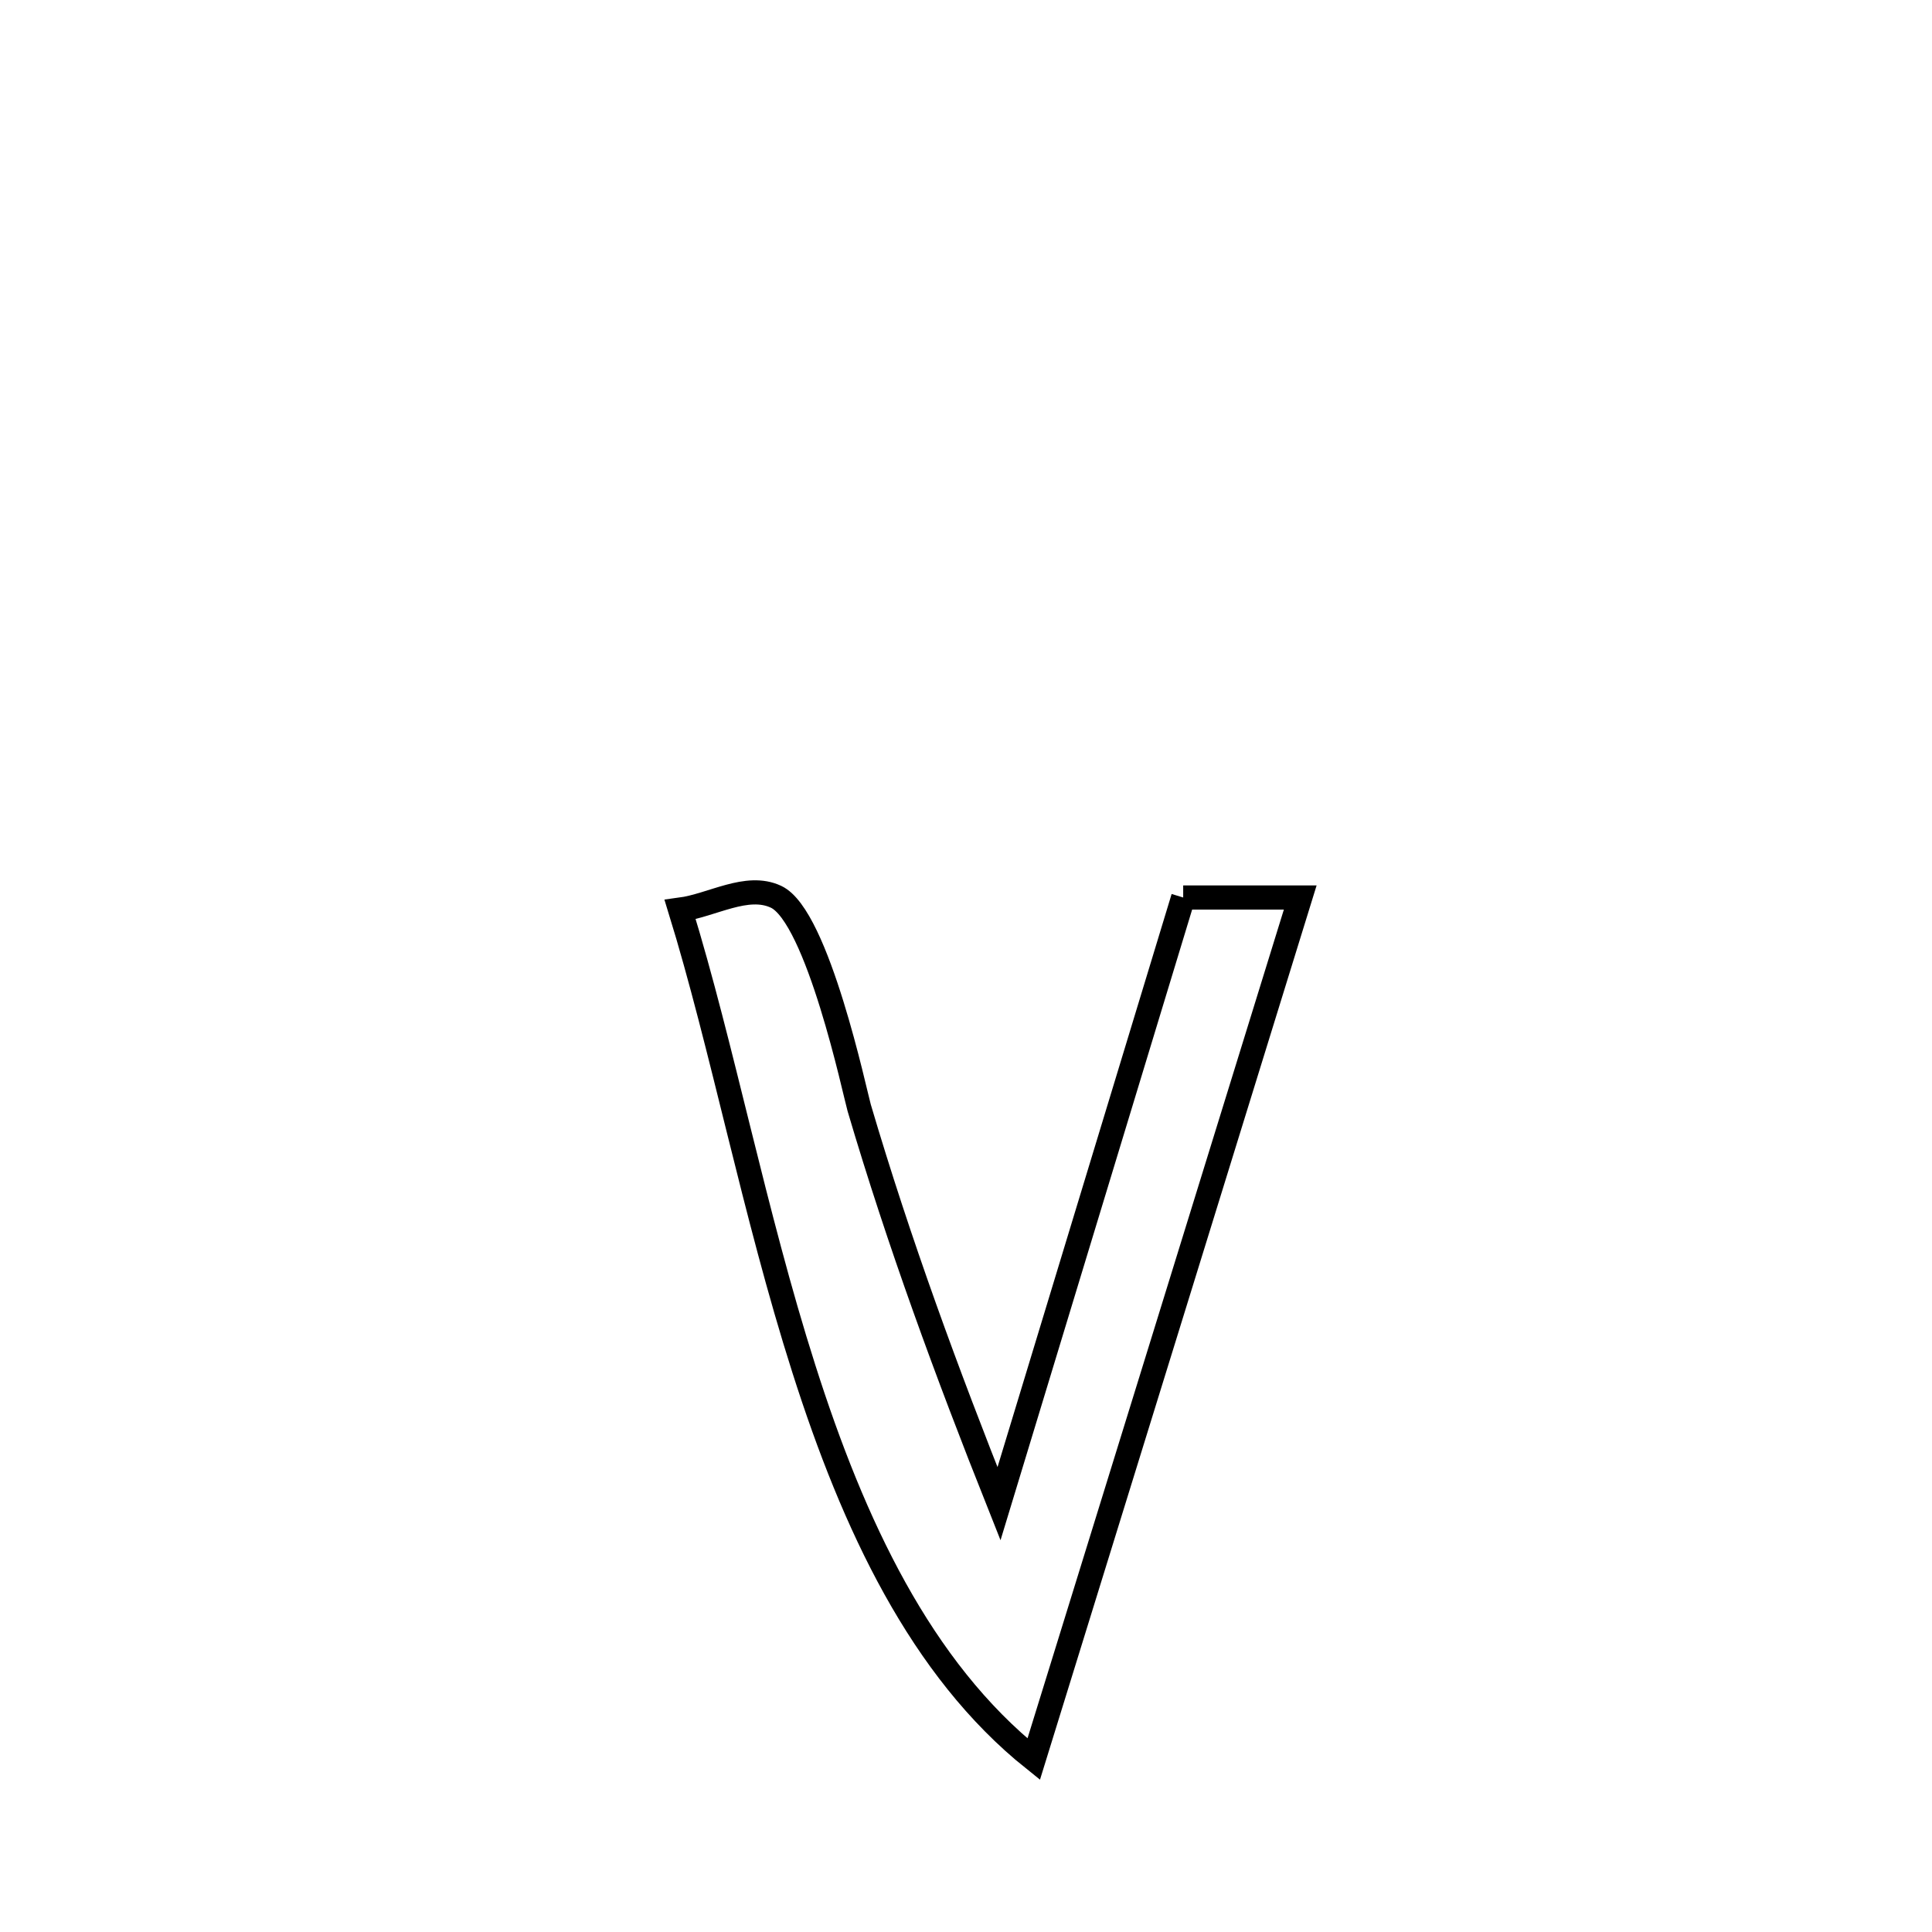 <svg xmlns="http://www.w3.org/2000/svg" viewBox="0.0 0.0 24.0 24.0" height="200px" width="200px"><path fill="none" stroke="black" stroke-width=".3" stroke-opacity="1.0"  filling="0" d="M14.698 11.149 L14.698 11.149 C15.183 11.149 15.667 11.149 16.152 11.149 L16.152 11.149 C15.6 12.933 15.049 14.717 14.497 16.501 C13.945 18.285 13.393 20.069 12.841 21.853 L12.841 21.853 C11.439 20.731 10.602 18.94 9.986 17.005 C9.369 15.071 8.972 12.994 8.449 11.3 L8.449 11.3 C8.846 11.247 9.277 10.97 9.64 11.14 C10.158 11.382 10.624 13.594 10.673 13.761 C11.168 15.438 11.764 17.057 12.41 18.68 L12.41 18.68 C12.792 17.425 13.173 16.17 13.554 14.914 C13.935 13.659 14.317 12.404 14.698 11.149 L14.698 11.149"></path></svg>